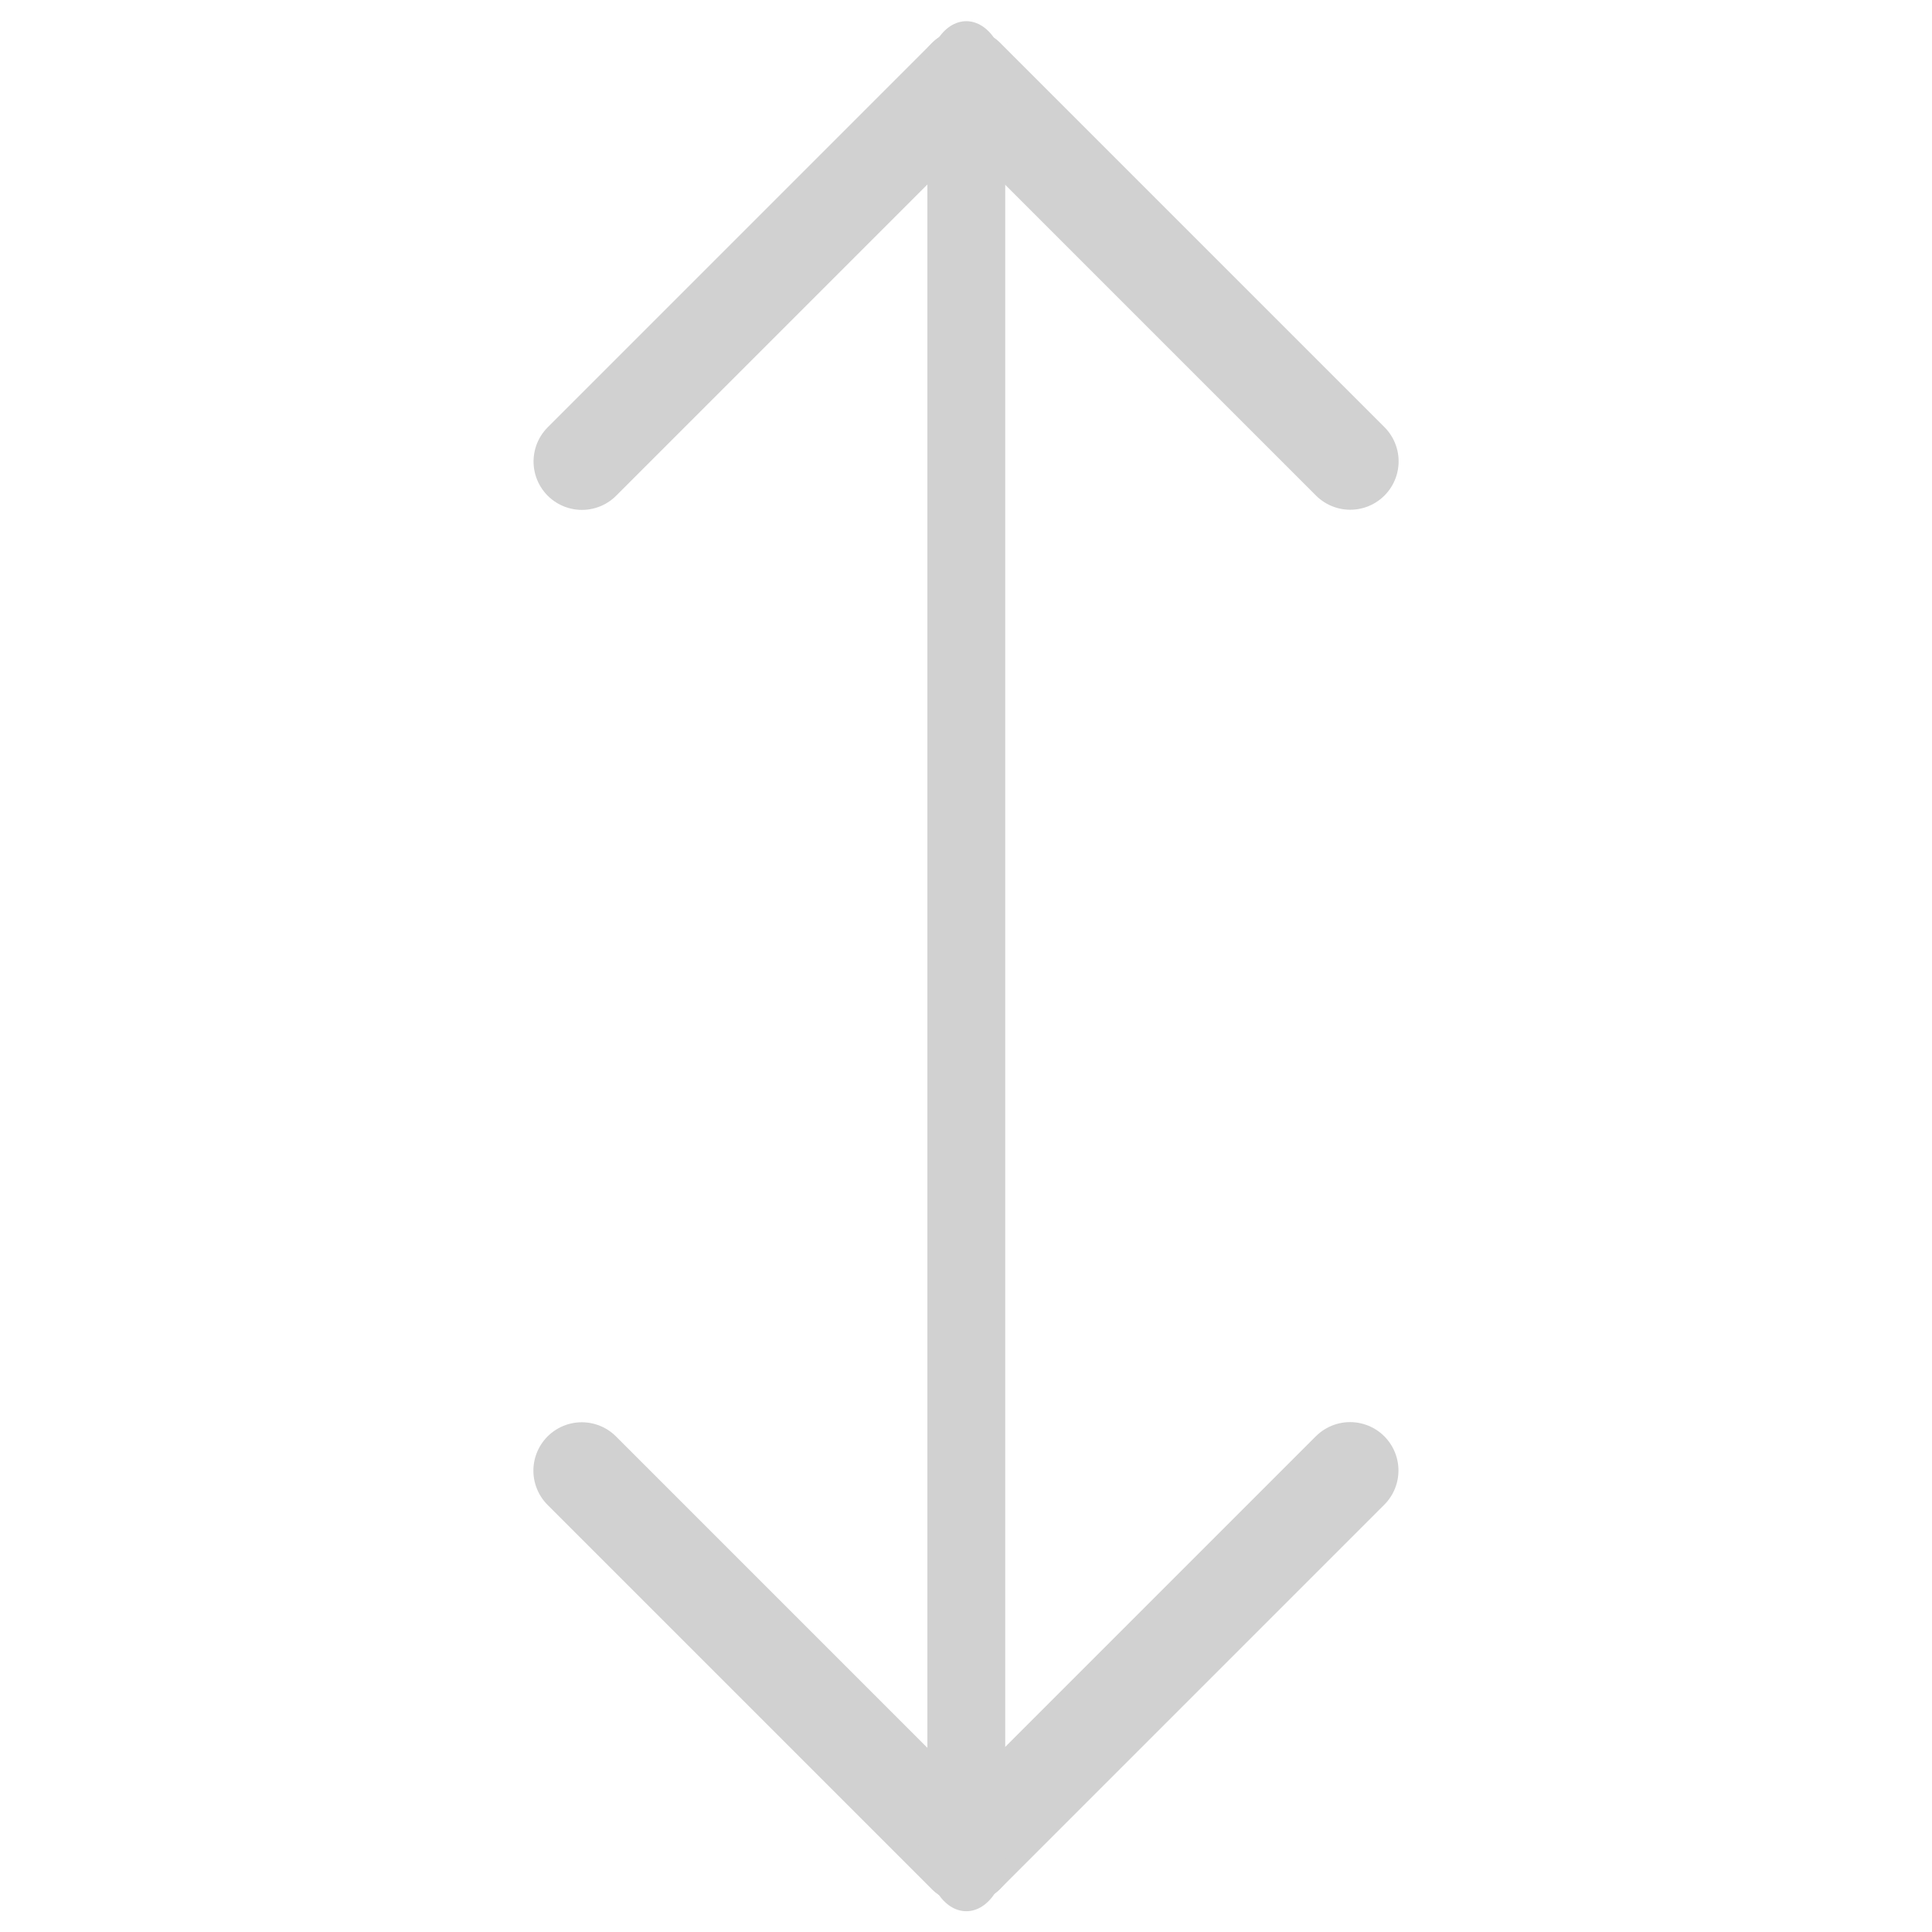 <?xml version="1.0" encoding="UTF-8" standalone="no"?>
<!DOCTYPE svg PUBLIC "-//W3C//DTD SVG 1.1//EN" "http://www.w3.org/Graphics/SVG/1.1/DTD/svg11.dtd">
<svg width="100%" height="100%" viewBox="0 0 100 100" version="1.1" xmlns="http://www.w3.org/2000/svg" xmlns:xlink="http://www.w3.org/1999/xlink" xml:space="preserve" xmlns:serif="http://www.serif.com/" style="fill-rule:evenodd;clip-rule:evenodd;stroke-linecap:round;stroke-linejoin:round;stroke-miterlimit:1.5;">
    <g>
        <g transform="matrix(6.12323e-17,1,-1,6.12323e-17,100,-2.13163e-14)">
            <g transform="matrix(1.44,1.44,-1.44,1.44,4,-94.008)">
                <path d="M50,36.195L50,50" style="fill:none;stroke:rgb(209,209,209);stroke-width:2.46px;"/>
            </g>
            <g transform="matrix(-1.44,1.44,-1.44,-1.44,148.008,50)">
                <path d="M50,36.195L50,50" style="fill:none;stroke:rgb(209,209,209);stroke-width:2.46px;"/>
            </g>
        </g>
        <g transform="matrix(6.12323e-17,1,-1,6.12323e-17,100,-2.13163e-14)">
            <g transform="matrix(-1.44,-1.44,1.44,-1.44,96,194.008)">
                <path d="M50,36.195L50,50" style="fill:none;stroke:rgb(209,209,209);stroke-width:2.46px;"/>
            </g>
            <g transform="matrix(1.44,-1.44,1.44,1.44,-48.008,50)">
                <path d="M50,36.195L50,50" style="fill:none;stroke:rgb(209,209,209);stroke-width:2.46px;"/>
            </g>
        </g>
        <g transform="matrix(-9.82752e-19,1.196,-0.829,1.26295e-16,91.466,-9.689)">
            <path d="M11.448,50L88.384,50" style="fill:none;stroke:rgb(209,209,209);stroke-width:4.86px;"/>
        </g>
    </g>
</svg>
